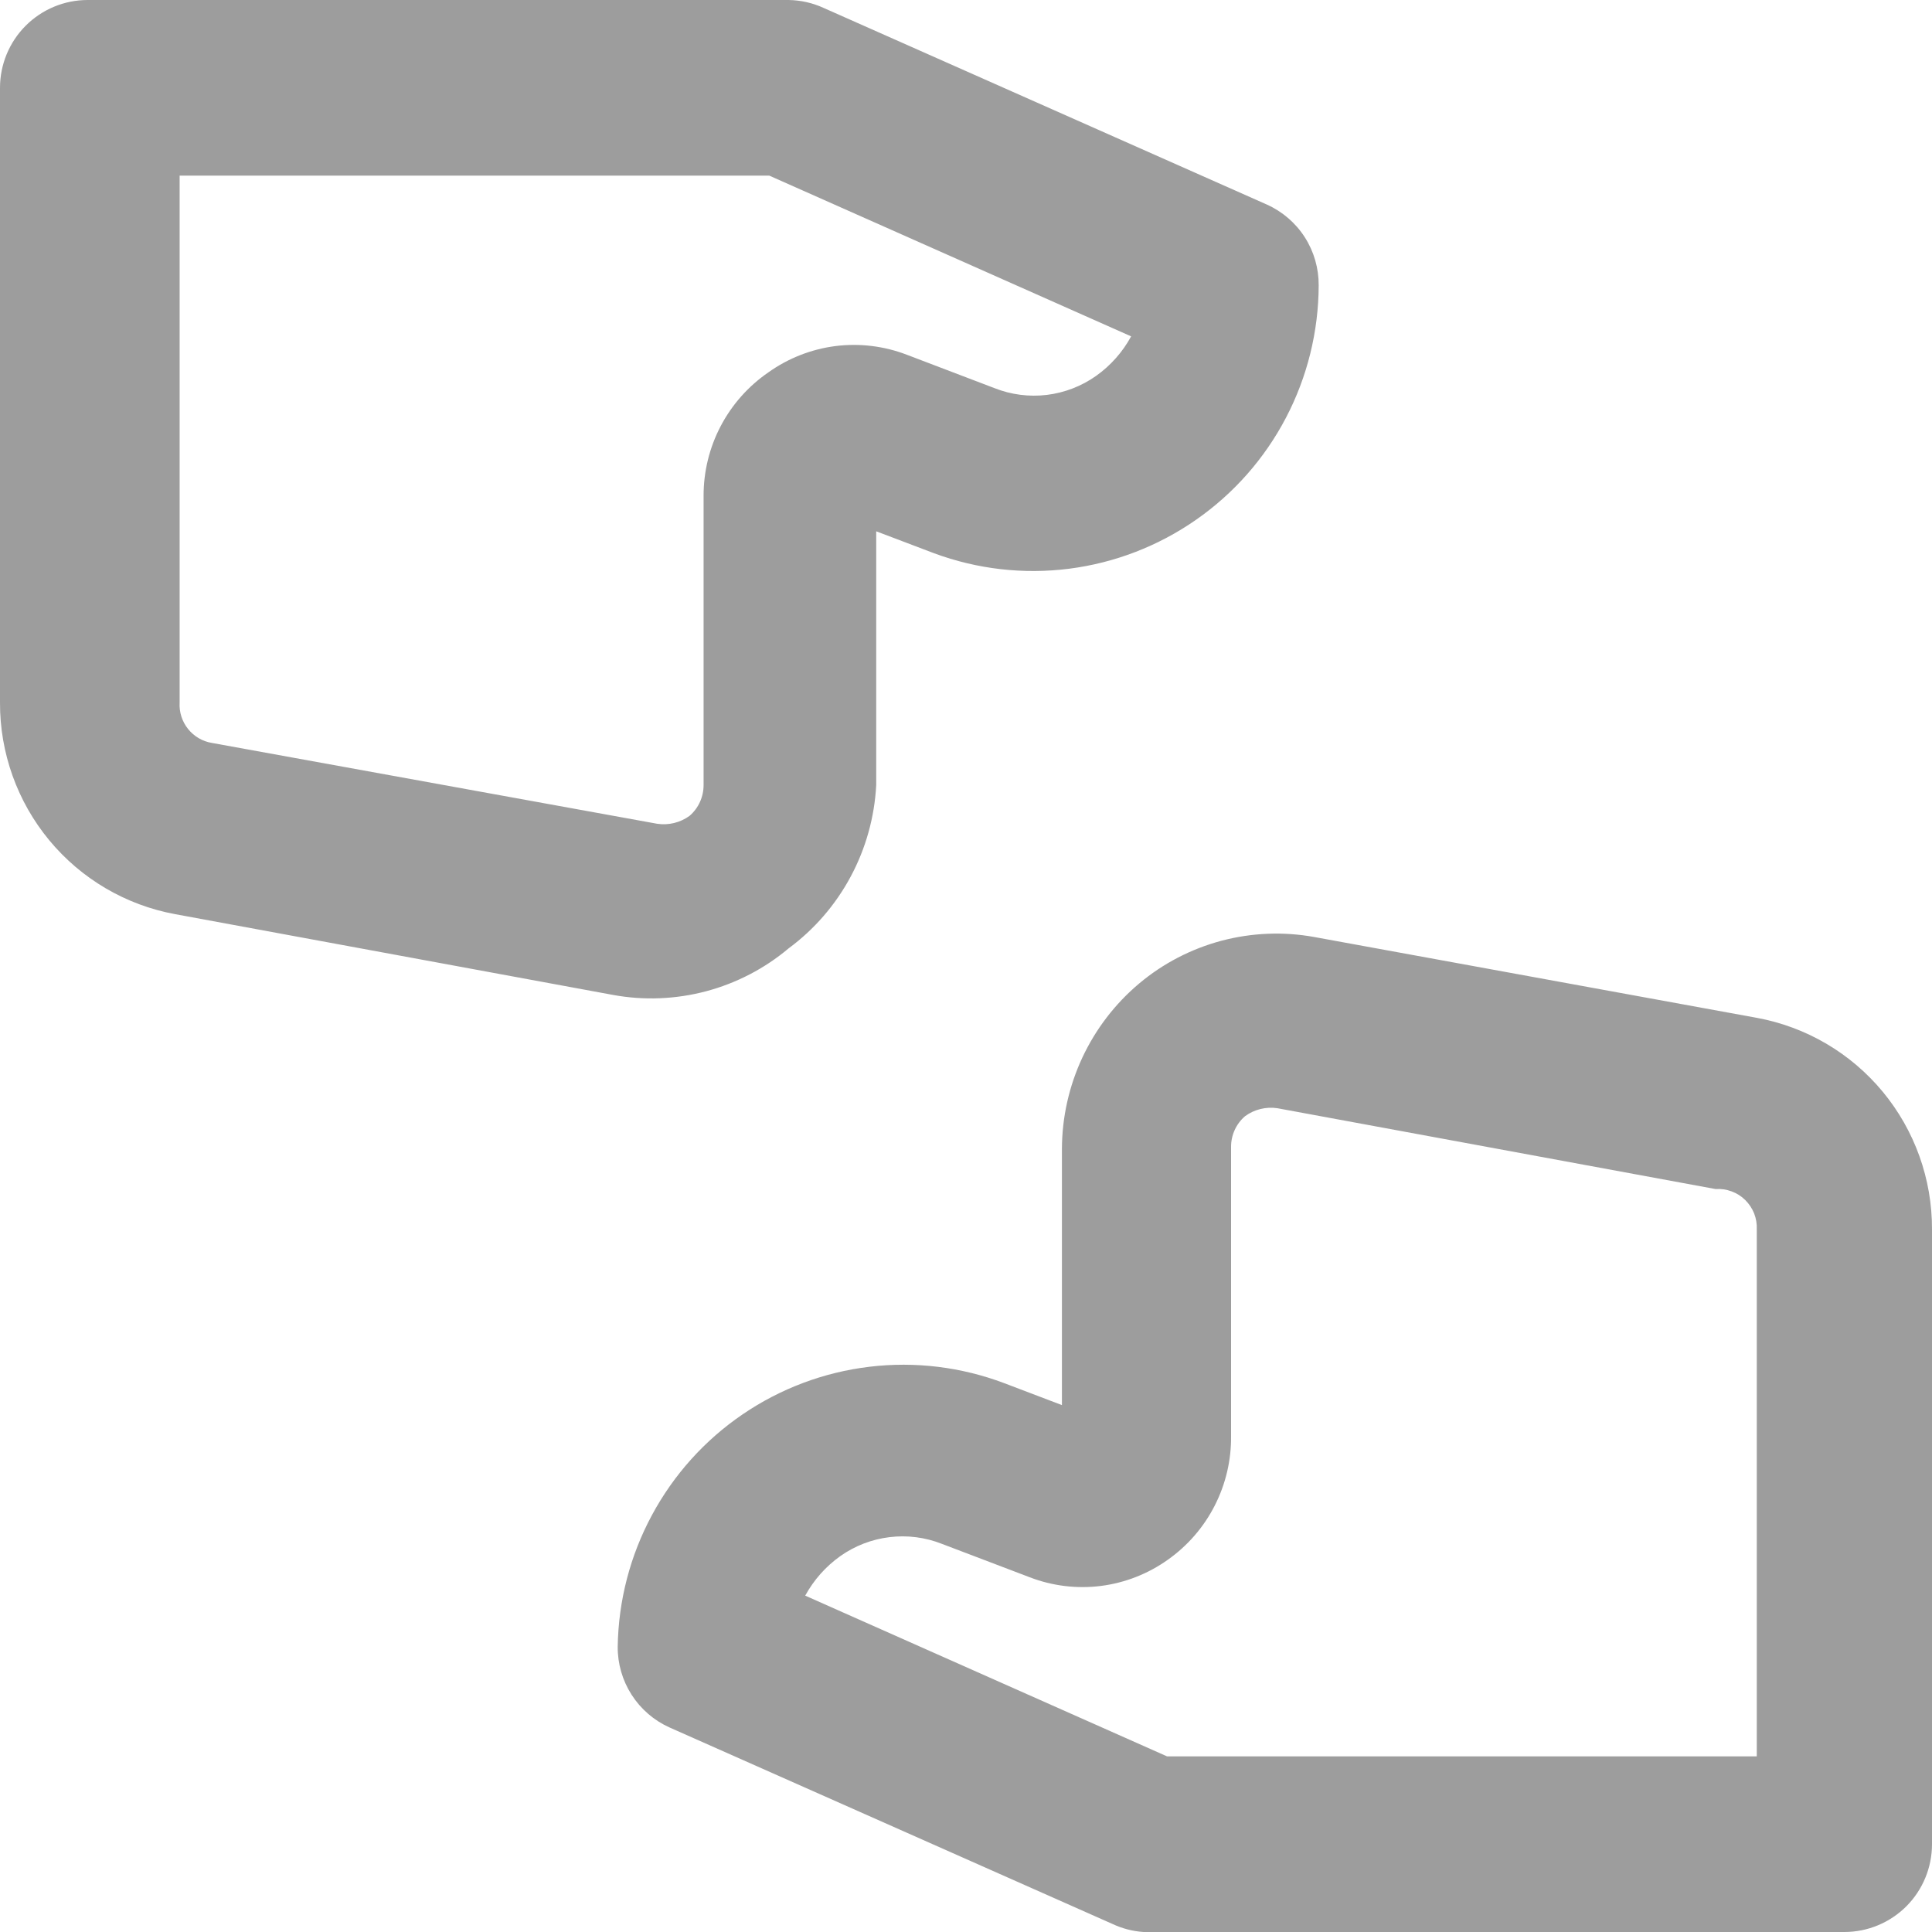 <svg width="40" height="40" viewBox="0 0 40 40" fill="none" xmlns="http://www.w3.org/2000/svg">
<path d="M40 38.182L40 25.454C40.004 24.414 39.643 23.404 38.98 22.603C38.317 21.802 37.393 21.26 36.372 21.073L27.211 19.4C26.573 19.284 25.917 19.311 25.29 19.477C24.663 19.644 24.08 19.946 23.583 20.364C23.085 20.783 22.685 21.306 22.409 21.896C22.133 22.487 21.989 23.13 21.986 23.782L21.986 29.091L20.789 28.636C19.901 28.301 18.946 28.184 18.004 28.297C17.062 28.409 16.16 28.747 15.376 29.282C14.591 29.816 13.947 30.533 13.497 31.37C13.046 32.207 12.804 33.14 12.789 34.091C12.786 34.444 12.886 34.79 13.076 35.087C13.266 35.384 13.538 35.619 13.859 35.764L23.038 39.836C23.238 39.929 23.454 39.985 23.674 40L38.186 40C38.667 40 39.128 39.808 39.469 39.468C39.809 39.127 40 38.664 40 38.182ZM24.163 36.364L16.671 33.036C16.848 32.712 17.096 32.432 17.397 32.218C17.699 32.004 18.05 31.869 18.417 31.825C18.784 31.78 19.157 31.828 19.501 31.964L21.315 32.654C21.786 32.836 22.294 32.898 22.794 32.835C23.294 32.771 23.771 32.584 24.181 32.291C24.59 32.002 24.923 31.617 25.15 31.171C25.378 30.724 25.494 30.229 25.488 29.727L25.488 23.745C25.487 23.625 25.513 23.505 25.563 23.395C25.613 23.285 25.686 23.188 25.778 23.109C25.971 22.968 26.212 22.909 26.449 22.945L35.519 24.618C35.632 24.61 35.745 24.627 35.85 24.666C35.956 24.704 36.052 24.765 36.133 24.845C36.213 24.924 36.276 25.019 36.318 25.124C36.359 25.229 36.377 25.342 36.372 25.454L36.372 36.364L24.163 36.364ZM18.141 16.255L18.141 11L19.338 11.454C20.231 11.785 21.19 11.895 22.134 11.775C23.079 11.654 23.98 11.307 24.762 10.762C25.544 10.218 26.183 9.493 26.625 8.648C27.067 7.803 27.299 6.863 27.302 5.909C27.304 5.556 27.205 5.21 27.015 4.913C26.825 4.616 26.552 4.381 26.231 4.236L17.052 0.164C16.824 0.059 16.577 0.004 16.326 -1.0348e-06L1.814 -1.66916e-06C1.333 -1.69019e-06 0.872 0.192 0.531 0.533C0.191 0.874 3.42739e-05 1.336 3.42528e-05 1.818L3.36965e-05 14.546C-0.004 15.586 0.357 16.596 1.02 17.397C1.683 18.198 2.607 18.74 3.628 18.927L12.698 20.6C13.337 20.716 13.992 20.689 14.619 20.523C15.246 20.356 15.829 20.054 16.326 19.636C16.86 19.242 17.299 18.734 17.612 18.15C17.926 17.565 18.106 16.918 18.141 16.255ZM4.39 15.382C4.195 15.351 4.018 15.248 3.894 15.093C3.77 14.939 3.707 14.743 3.719 14.546L3.719 3.636L15.927 3.636L23.419 6.964C23.243 7.288 22.995 7.568 22.694 7.782C22.392 7.996 22.041 8.131 21.674 8.176C21.306 8.22 20.934 8.172 20.59 8.036L18.776 7.345C18.305 7.164 17.797 7.102 17.297 7.165C16.797 7.229 16.32 7.416 15.909 7.709C15.494 7.994 15.154 8.377 14.92 8.824C14.686 9.271 14.565 9.768 14.567 10.273L14.567 16.255C14.567 16.375 14.541 16.495 14.491 16.605C14.441 16.715 14.368 16.812 14.277 16.891C14.083 17.032 13.842 17.091 13.605 17.055L4.39 15.382Z" fill="#9D9D9D"/>
</svg>

